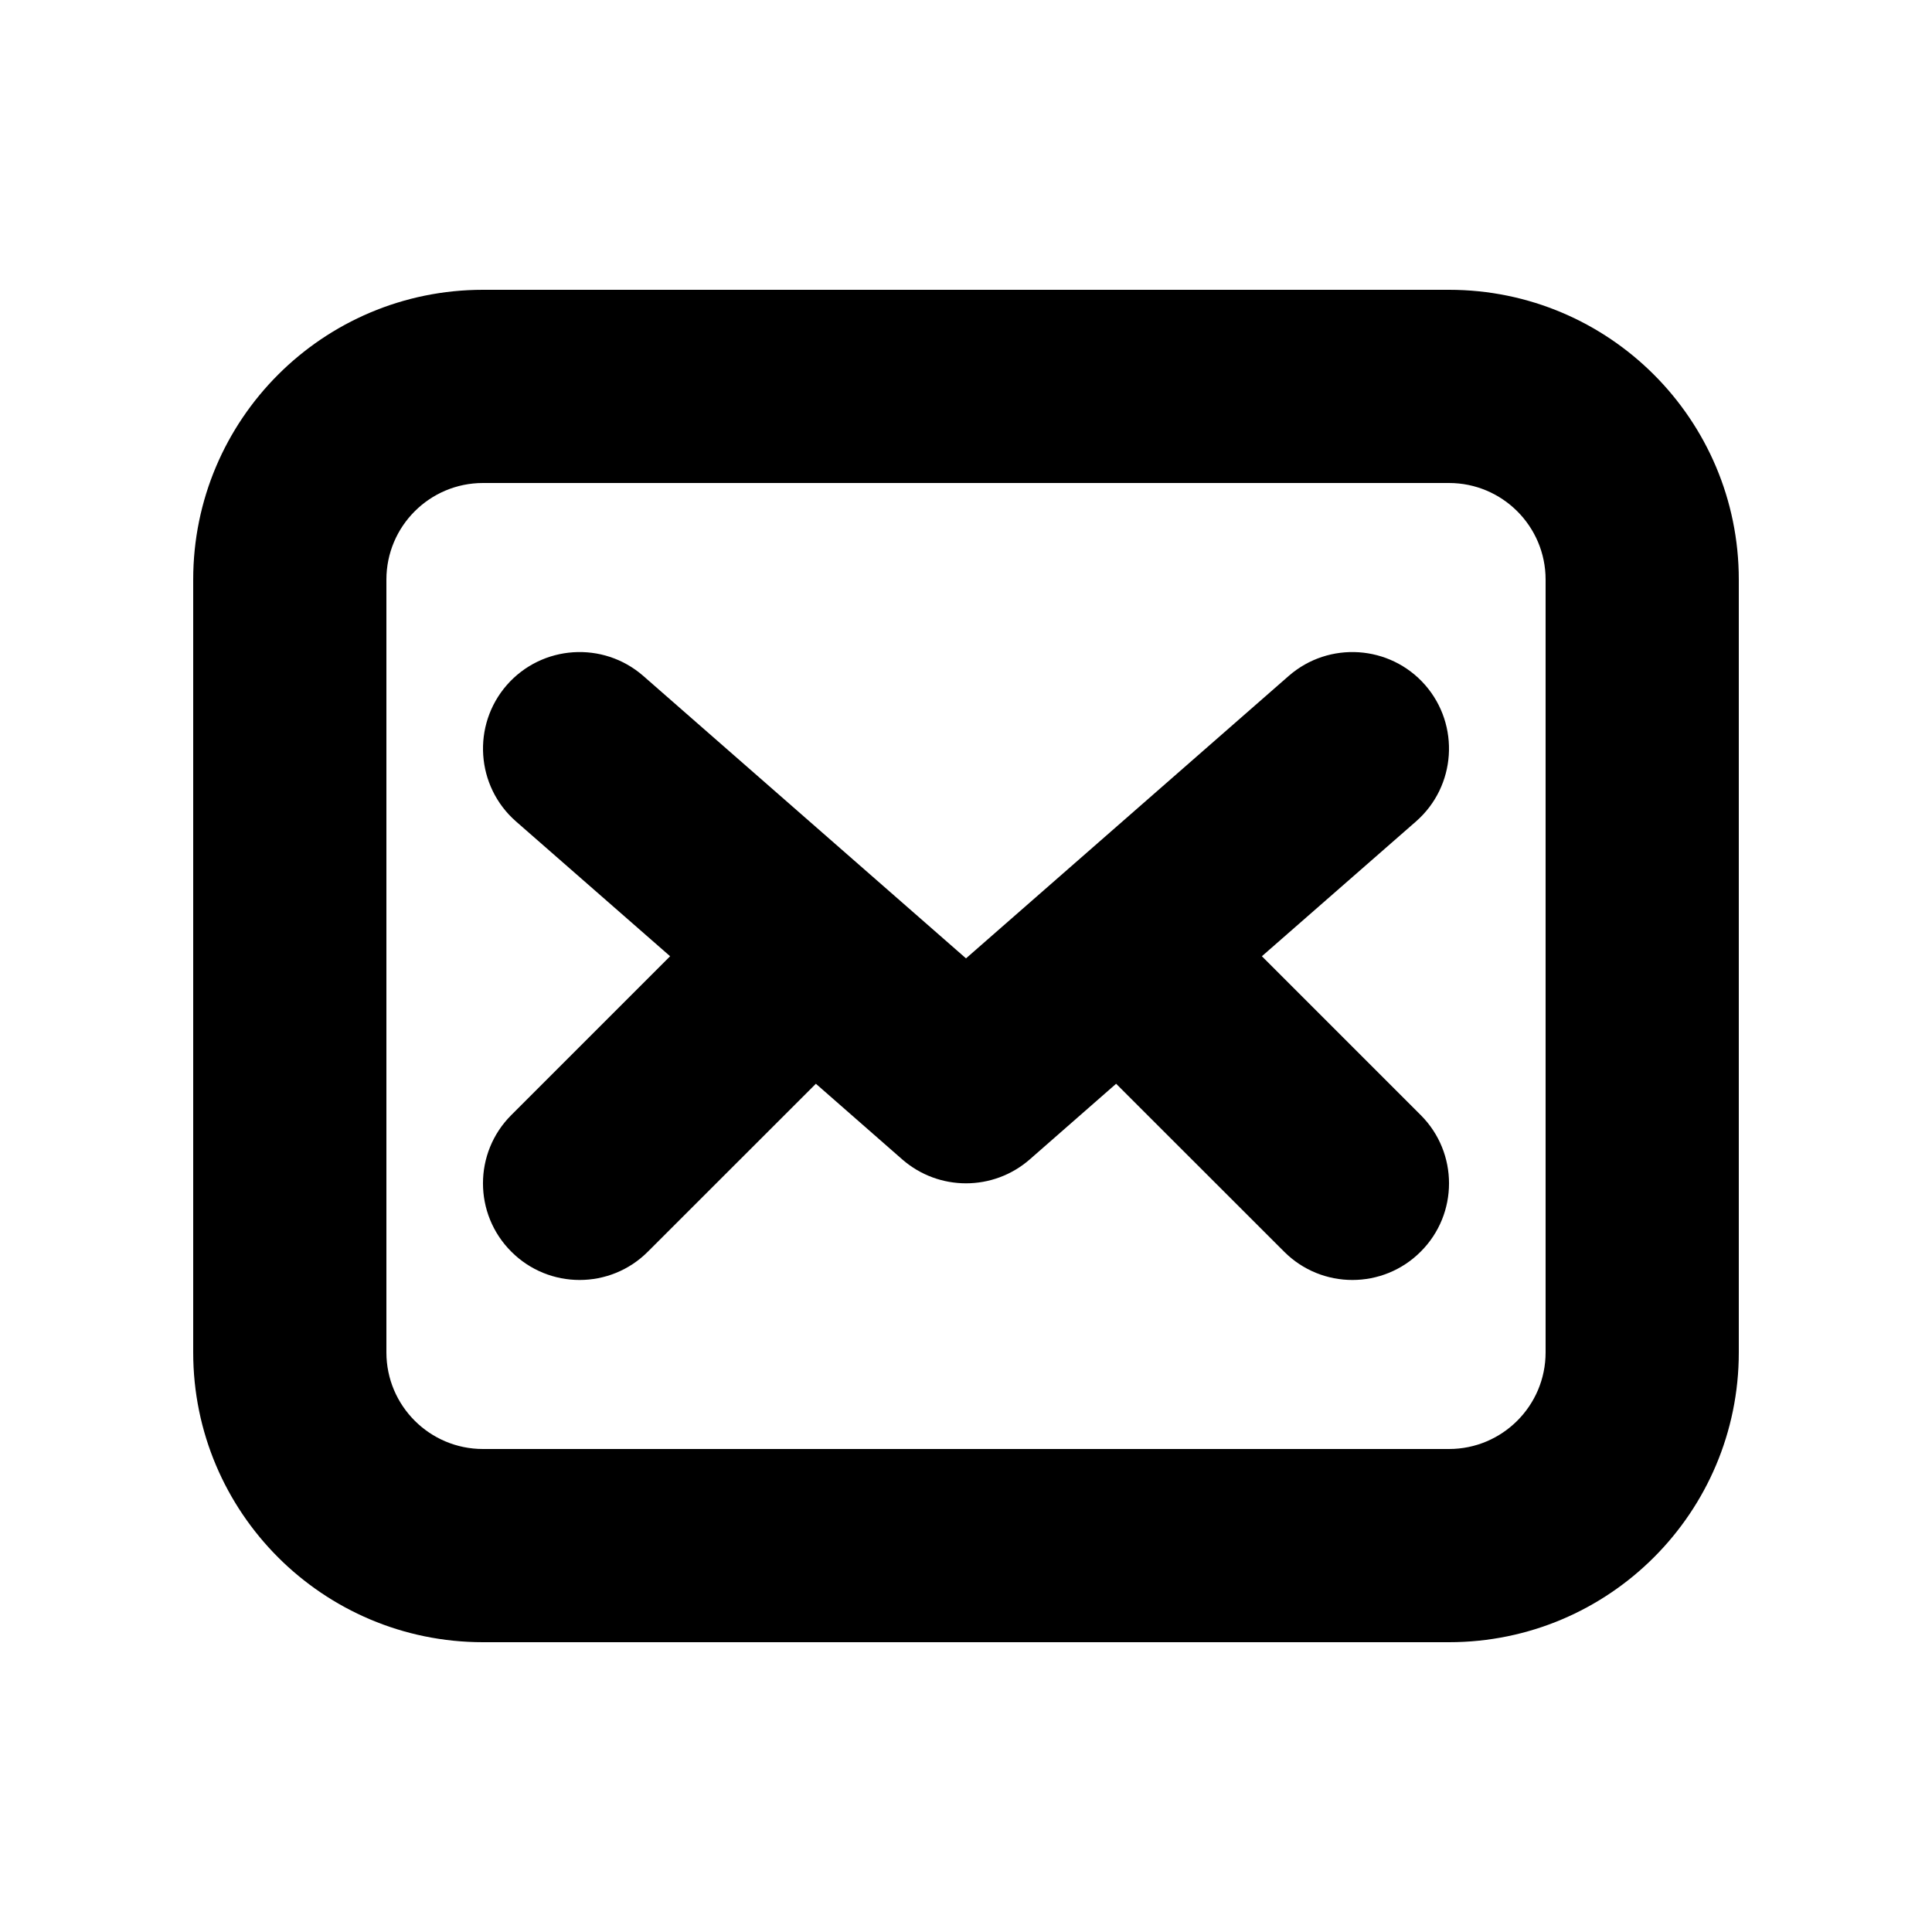 <svg id="id" width="20" height="20" viewBox="0 0 20 20" xmlns="http://www.w3.org/2000/svg">
<path d="M5.293 11.543C4.902 11.933 4.902 12.567 5.293 12.957C5.683 13.348 6.317 13.348 6.707 12.957L8.446 11.219L9.341 12.003C9.719 12.332 10.281 12.332 10.659 12.003L11.554 11.219L13.293 12.957C13.683 13.348 14.317 13.348 14.707 12.957C15.098 12.567 15.098 11.933 14.707 11.543L13.063 9.899L14.659 8.503C15.074 8.139 15.116 7.507 14.753 7.091C14.389 6.676 13.757 6.634 13.341 6.997L10 9.921L6.659 6.997C6.243 6.634 5.611 6.676 5.247 7.091C4.884 7.507 4.926 8.139 5.341 8.503L6.937 9.899L5.293 11.543Z" />
<path fill-rule="evenodd" clip-rule="evenodd" d="M2 6C2 4.343 3.343 3 5 3H15C16.657 3 18 4.343 18 6V14C18 15.657 16.657 17 15 17H5C3.343 17 2 15.657 2 14V6ZM5 5C4.448 5 4 5.448 4 6V14C4 14.552 4.448 15 5 15H15C15.552 15 16 14.552 16 14V6C16 5.448 15.552 5 15 5H5Z" />
</svg>
